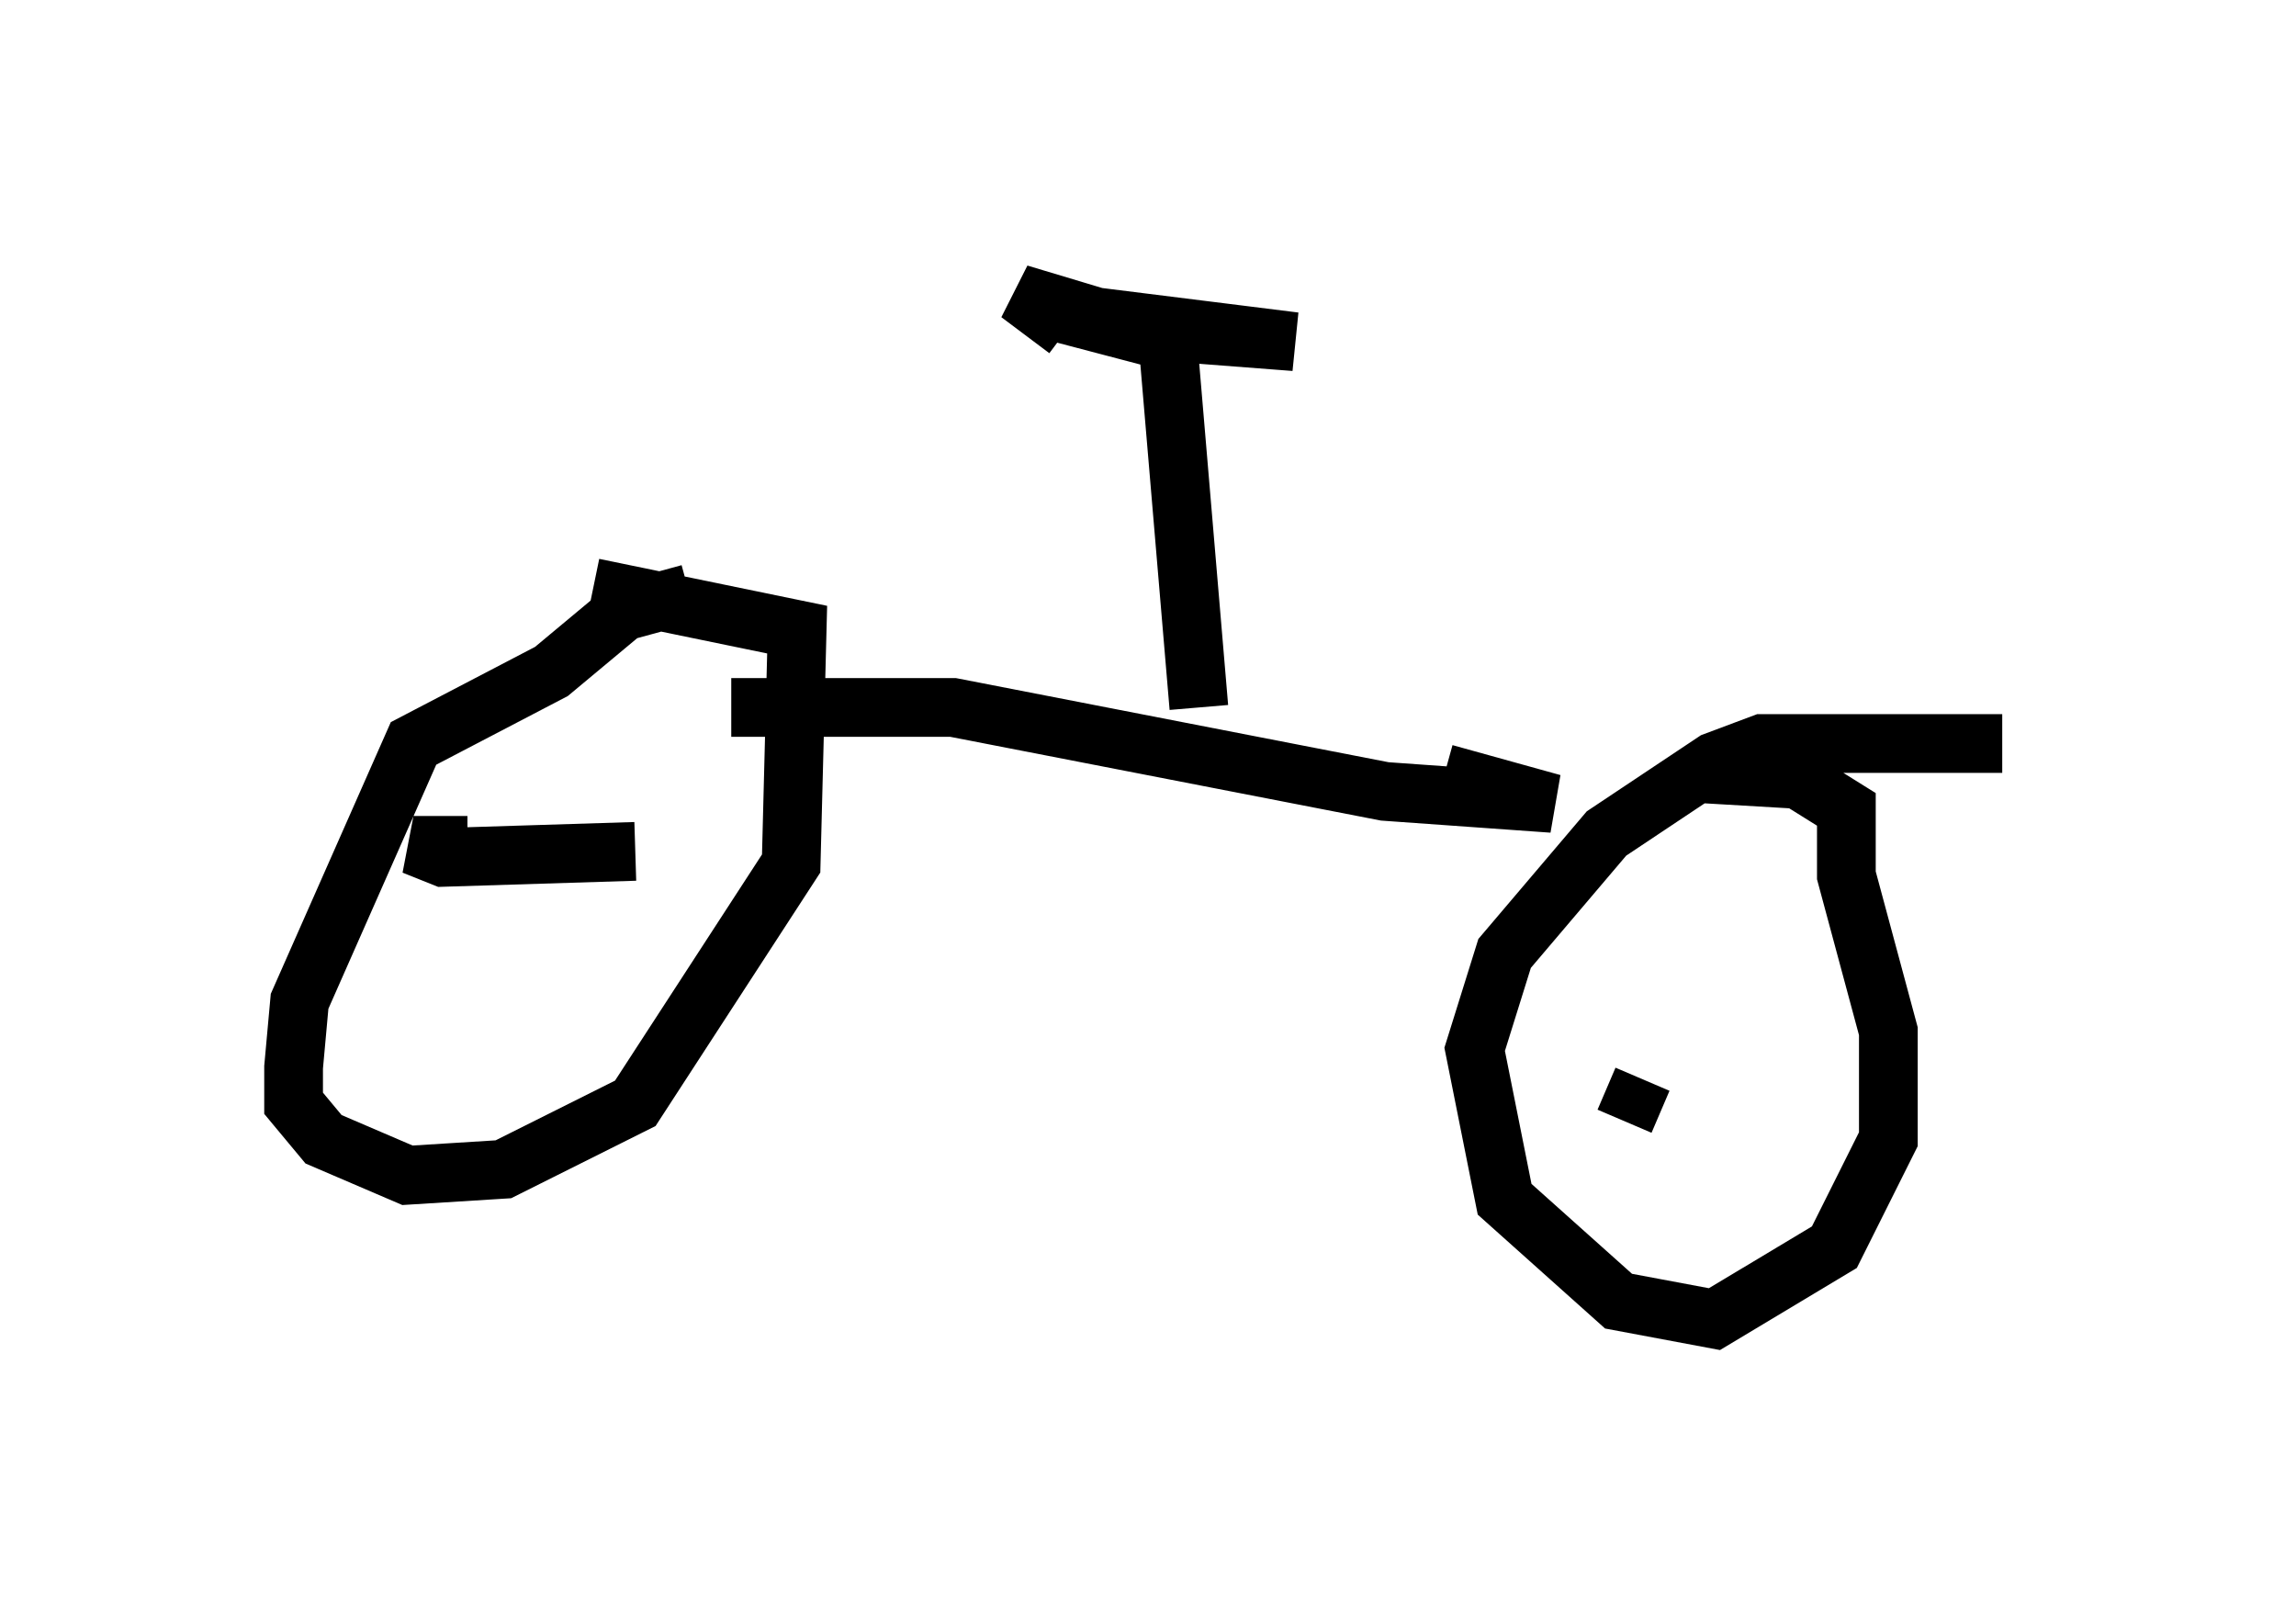 <?xml version="1.0" encoding="utf-8" ?>
<svg baseProfile="full" height="27.456" version="1.1" width="39.094" xmlns="http://www.w3.org/2000/svg" xmlns:ev="http://www.w3.org/2001/xml-events" xmlns:xlink="http://www.w3.org/1999/xlink"><defs /><rect fill="white" height="27.456" width="39.094" x="0" y="0" /><path d="M13.779, 10.206 m-2.042, -0.102 l-1.123, 0.306 -1.225, 1.021 l-2.348, 1.225 -1.94, 4.39 l-0.102, 1.123 0.0, 0.613 l0.51, 0.613 1.429, 0.613 l1.633, -0.102 2.246, -1.123 l2.654, -4.083 0.102, -3.981 l-3.471, -0.715 m23.99, 2.654 l-4.083, 0.0 -0.817, 0.306 l-1.838, 1.225 -1.735, 2.042 l-0.51, 1.633 0.51, 2.552 l1.94, 1.735 1.633, 0.306 l2.042, -1.225 0.919, -1.838 l0.0, -1.838 -0.715, -2.654 l0.0, -1.123 -0.817, -0.51 l-1.735, -0.102 m-1.225, 5.921 l0.306, -0.715 m-17.967, -2.348 l0.0, 0.0 m0.817, -1.531 l-3.267, 0.102 -0.51, -0.204 l0.919, 0.0 m4.492, -2.348 l3.777, 0.0 7.35, 1.429 l2.858, 0.204 -1.838, -0.51 m-4.185, -1.123 l-0.51, -6.023 m0.0, -0.204 l-1.94, -0.51 4.083, 0.51 l-2.654, -0.204 -2.042, -0.613 l0.817, 0.613 " fill="none" stroke="black" stroke-width="1" /></svg>